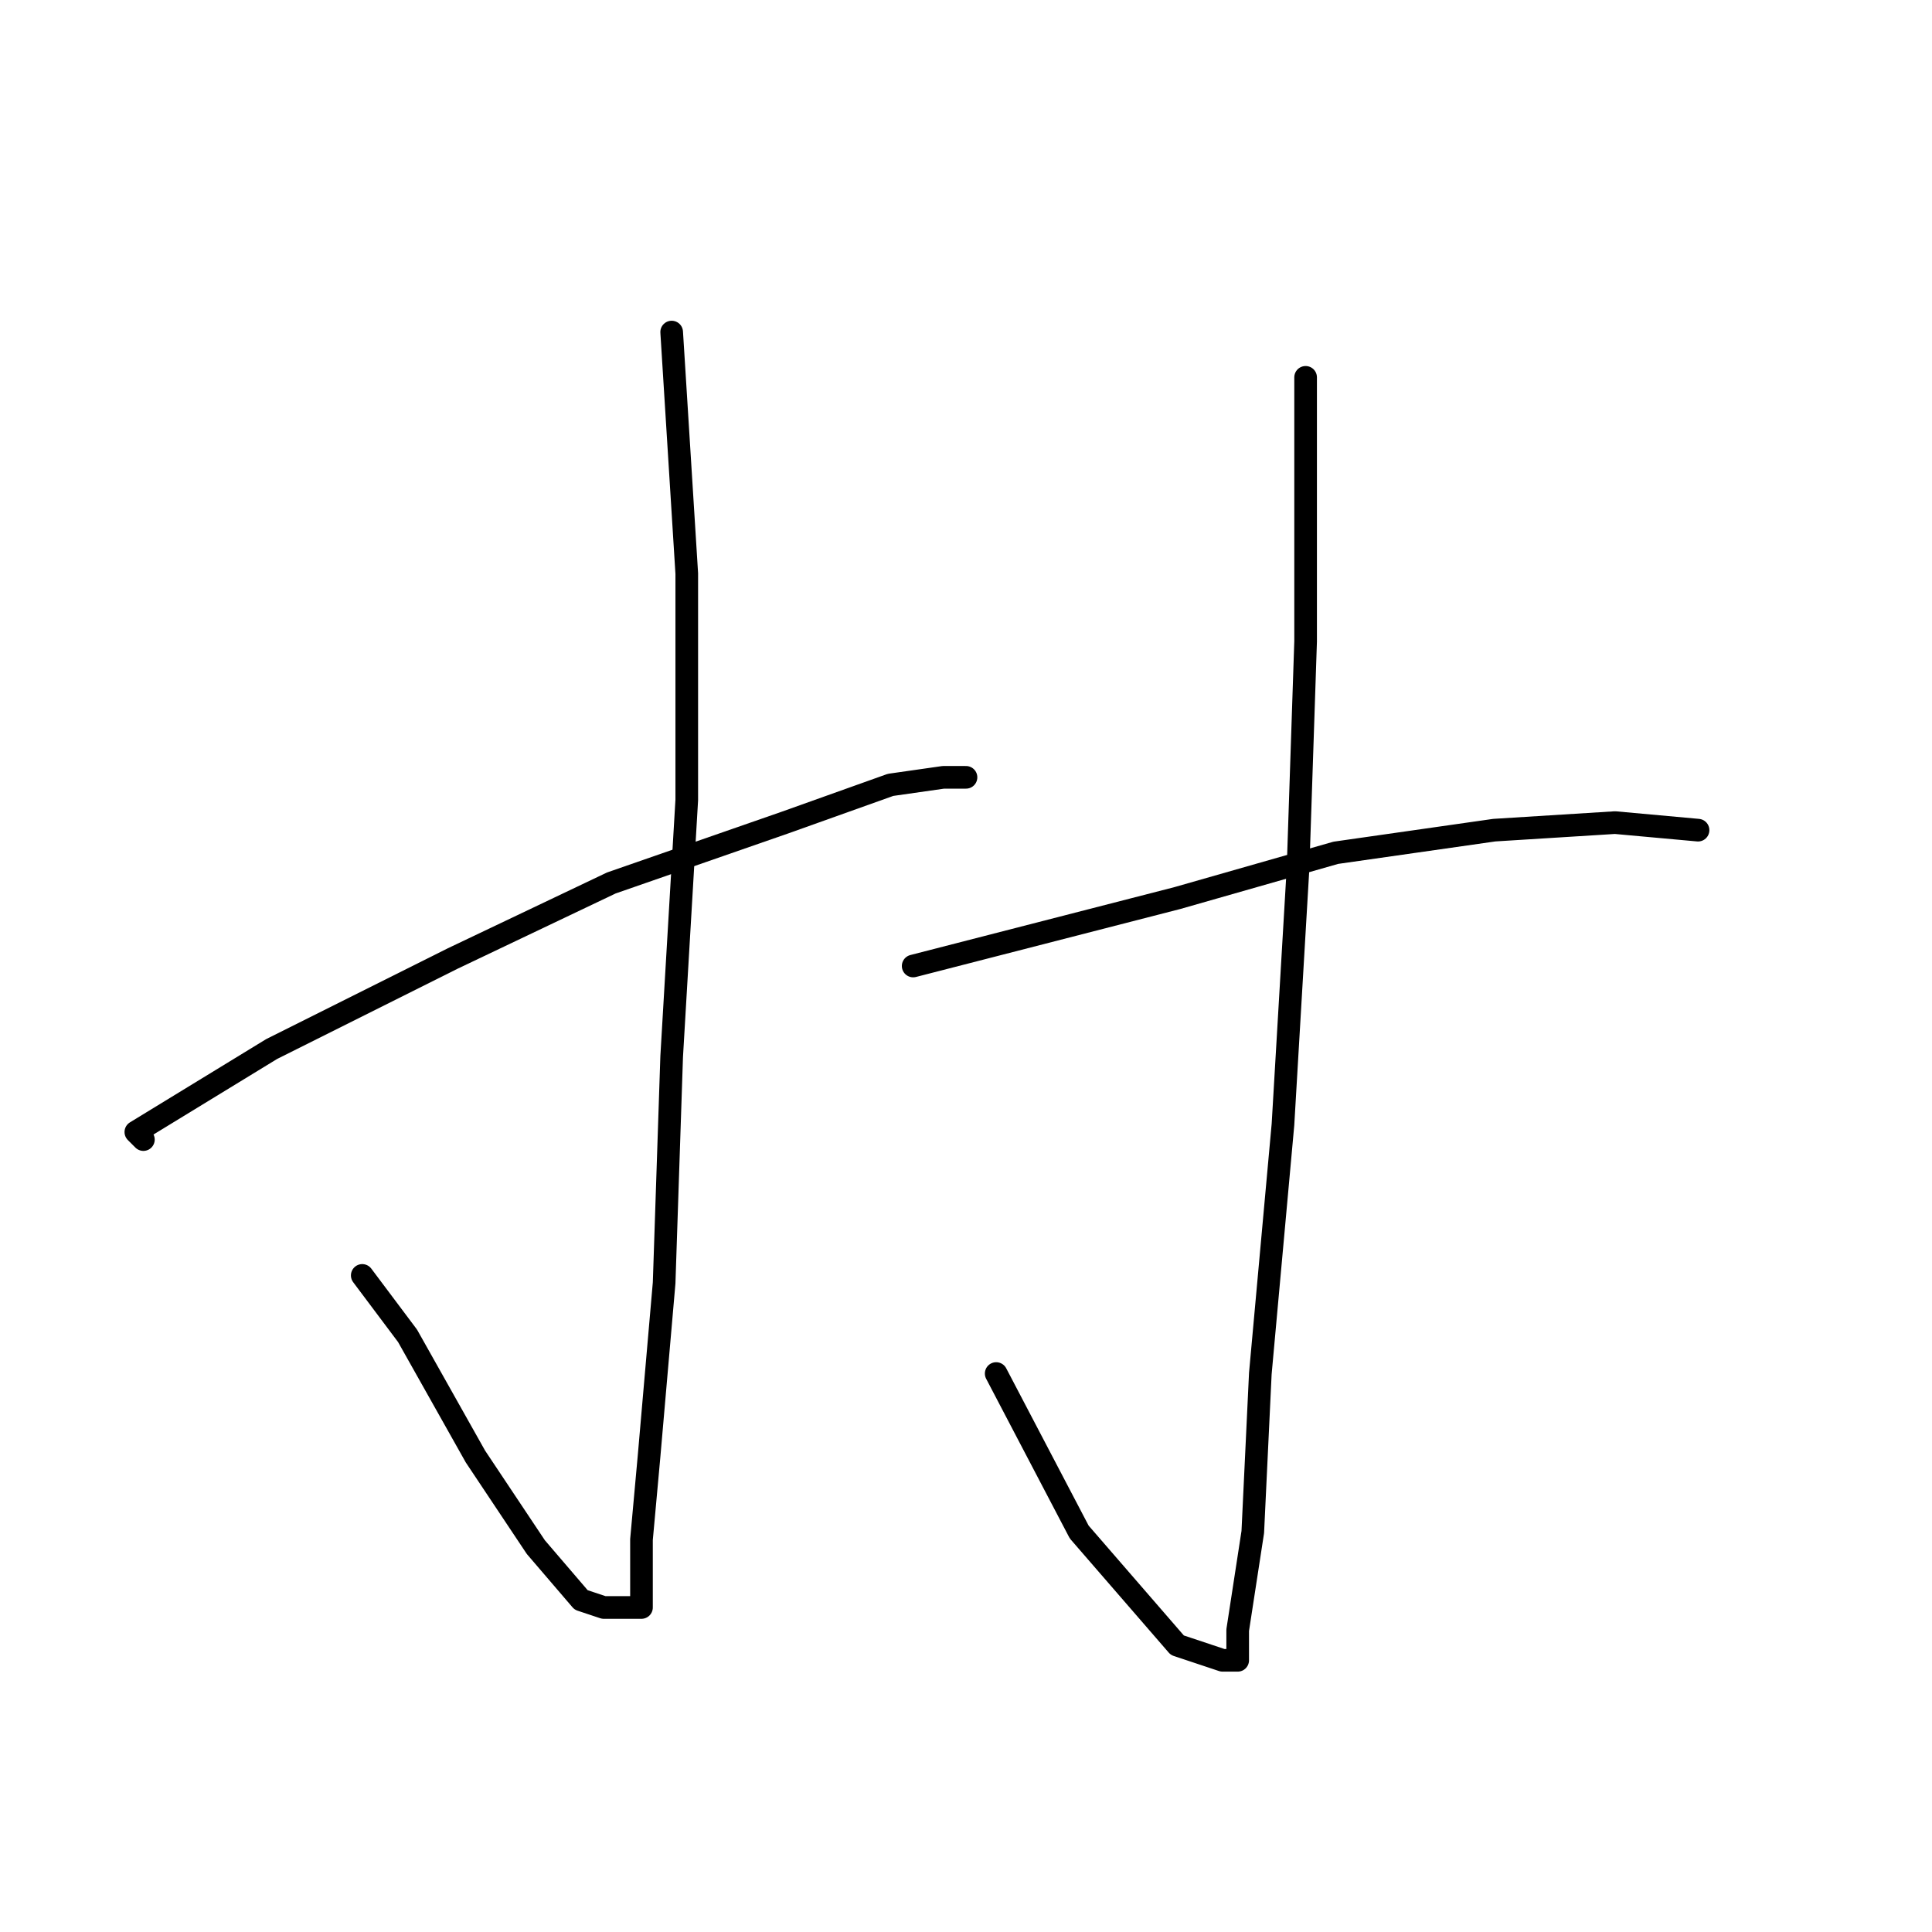 <?xml version="1.0" standalone="no"?>
    <svg width="256" height="256" xmlns="http://www.w3.org/2000/svg" version="1.1">
    <polyline stroke="black" stroke-width="3" stroke-linecap="round" fill="transparent" stroke-linejoin="round" points="89 44 91 76 91 106 89 140 88 170 86 193 85 204 85 208 85 209 85 210 85 212 85 213 84 213 83 213 82 213 80 213 77 212 71 205 63 193 54 177 48 169 48 169 " />
        <polyline stroke="black" stroke-width="3" stroke-linecap="round" fill="transparent" stroke-linejoin="round" points="19 151 18 150 36 139 60 127 81 117 104 109 118 104 125 103 128 103 128 103 " />
        <polyline stroke="black" stroke-width="3" stroke-linecap="round" fill="transparent" stroke-linejoin="round" points="173 50 173 85 172 115 170 149 167 182 166 203 164 216 164 219 164 220 162 220 156 218 143 203 132 182 132 182 " />
        <polyline stroke="black" stroke-width="3" stroke-linecap="round" fill="transparent" stroke-linejoin="round" points="121 128 156 119 177 113 198 110 214 109 225 110 225 110 " />
        </svg>